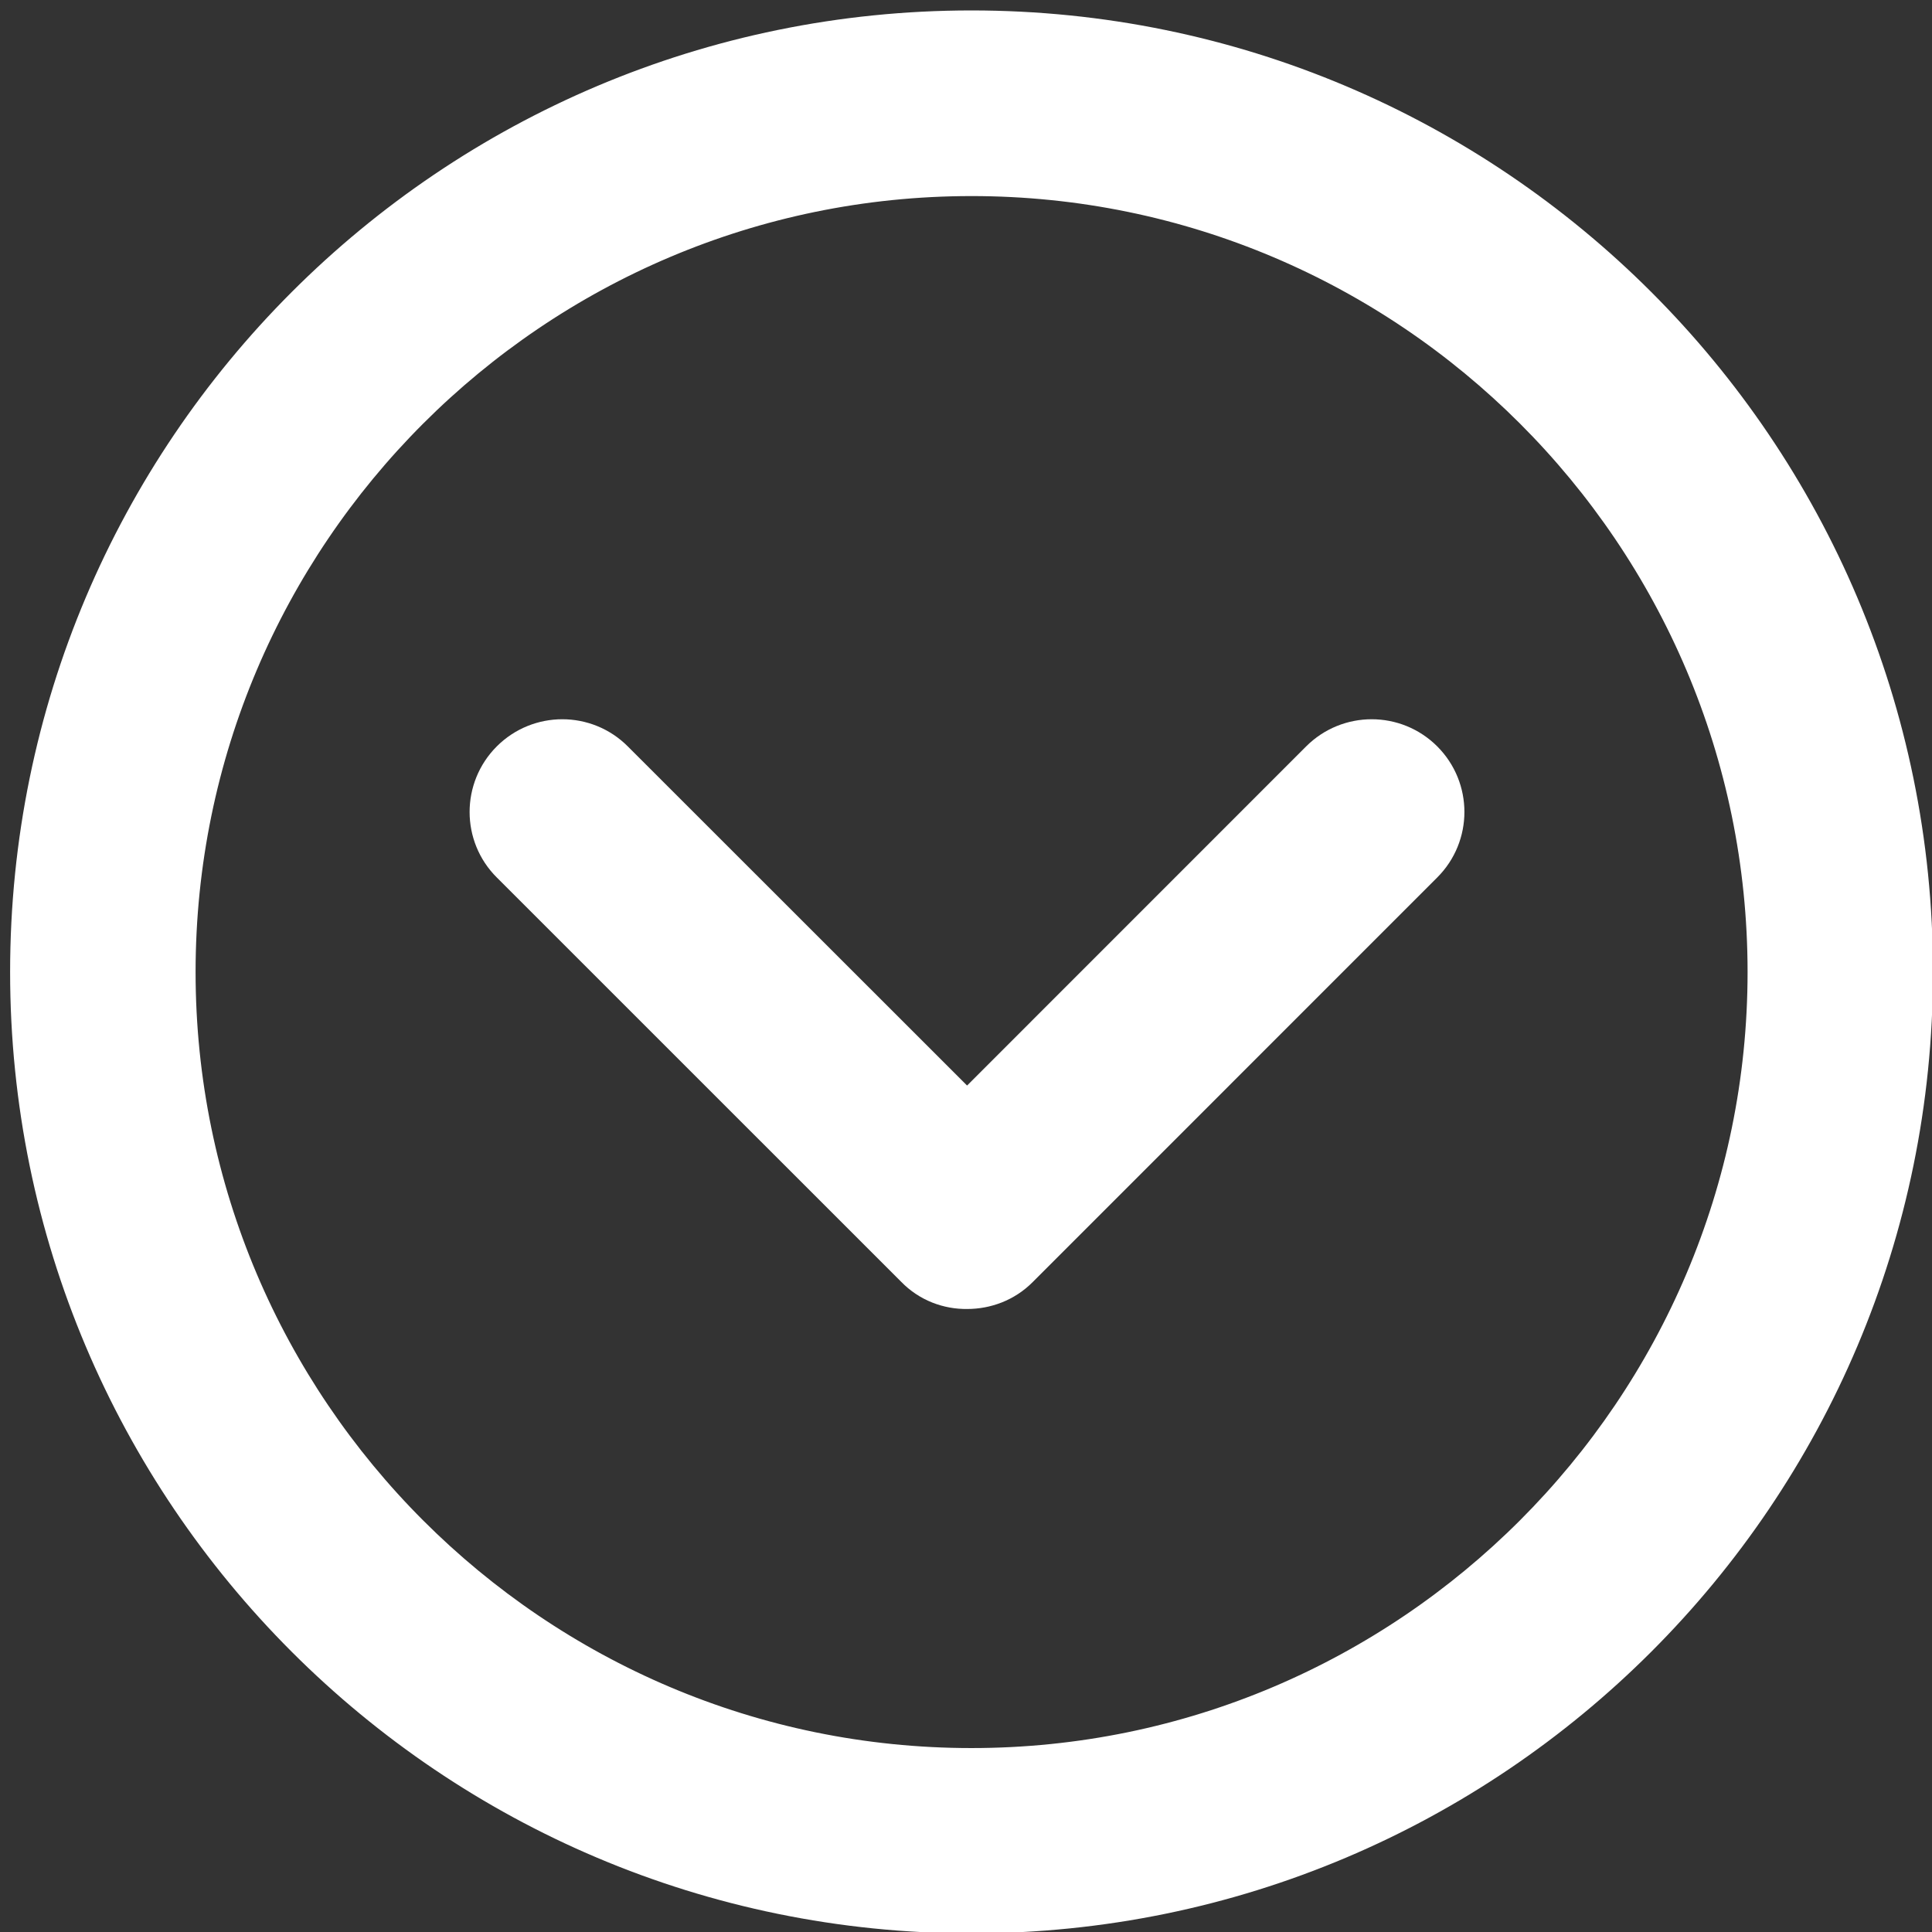 <?xml version="1.0" encoding="utf-8"?>
<!-- Generator: Adobe Illustrator 15.0.0, SVG Export Plug-In . SVG Version: 6.00 Build 0)  -->
<!DOCTYPE svg PUBLIC "-//W3C//DTD SVG 1.1//EN" "http://www.w3.org/Graphics/SVG/1.1/DTD/svg11.dtd">
<svg version="1.1" id="Capa_1" xmlns="http://www.w3.org/2000/svg" xmlns:xlink="http://www.w3.org/1999/xlink" x="0px" y="0px"
	 width="23.875px" height="23.875px" viewBox="-2.958 -4.916 23.875 23.875" enable-background="new -2.958 -4.916 23.875 23.875"
	 xml:space="preserve">
<rect x="-2.958" y="-4.916" width="23.875" height="23.875" fill="#333333" stroke="none"/>
<g>
	<path fill="#FFFFFF" stroke="#FFFFFF" stroke-width="0.75" stroke-miterlimit="10" d="M9.047-4.412
		C2.694-4.412-2.458,0.74-2.458,7.094c-0.001,6.354,5.151,11.507,11.505,11.507c6.354,0,11.507-5.153,11.507-11.506
		C20.554,0.74,15.401-4.412,9.047-4.412z M9.047,17.061c-5.493,0-9.963-4.474-9.963-9.965c0-5.493,4.47-9.964,9.963-9.964
		c5.494-0.001,9.966,4.469,9.966,9.964C19.013,12.587,14.541,17.061,9.047,17.061z"/>
	<path fill="#FFFFFF" stroke="#FFFFFF" stroke-width="0.75" stroke-miterlimit="10" d="M13.448,4.573L8.993,9.029L4.535,4.573
		c-0.3-0.301-0.788-0.301-1.089,0c-0.301,0.301-0.301,0.79,0,1.089l5,4.999c0.149,0.154,0.348,0.227,0.547,0.224
		c0.197,0,0.396-0.071,0.547-0.224l4.998-4.999c0.301-0.3,0.301-0.788,0-1.089C14.237,4.272,13.749,4.272,13.448,4.573z"/>
</g>
</svg>
